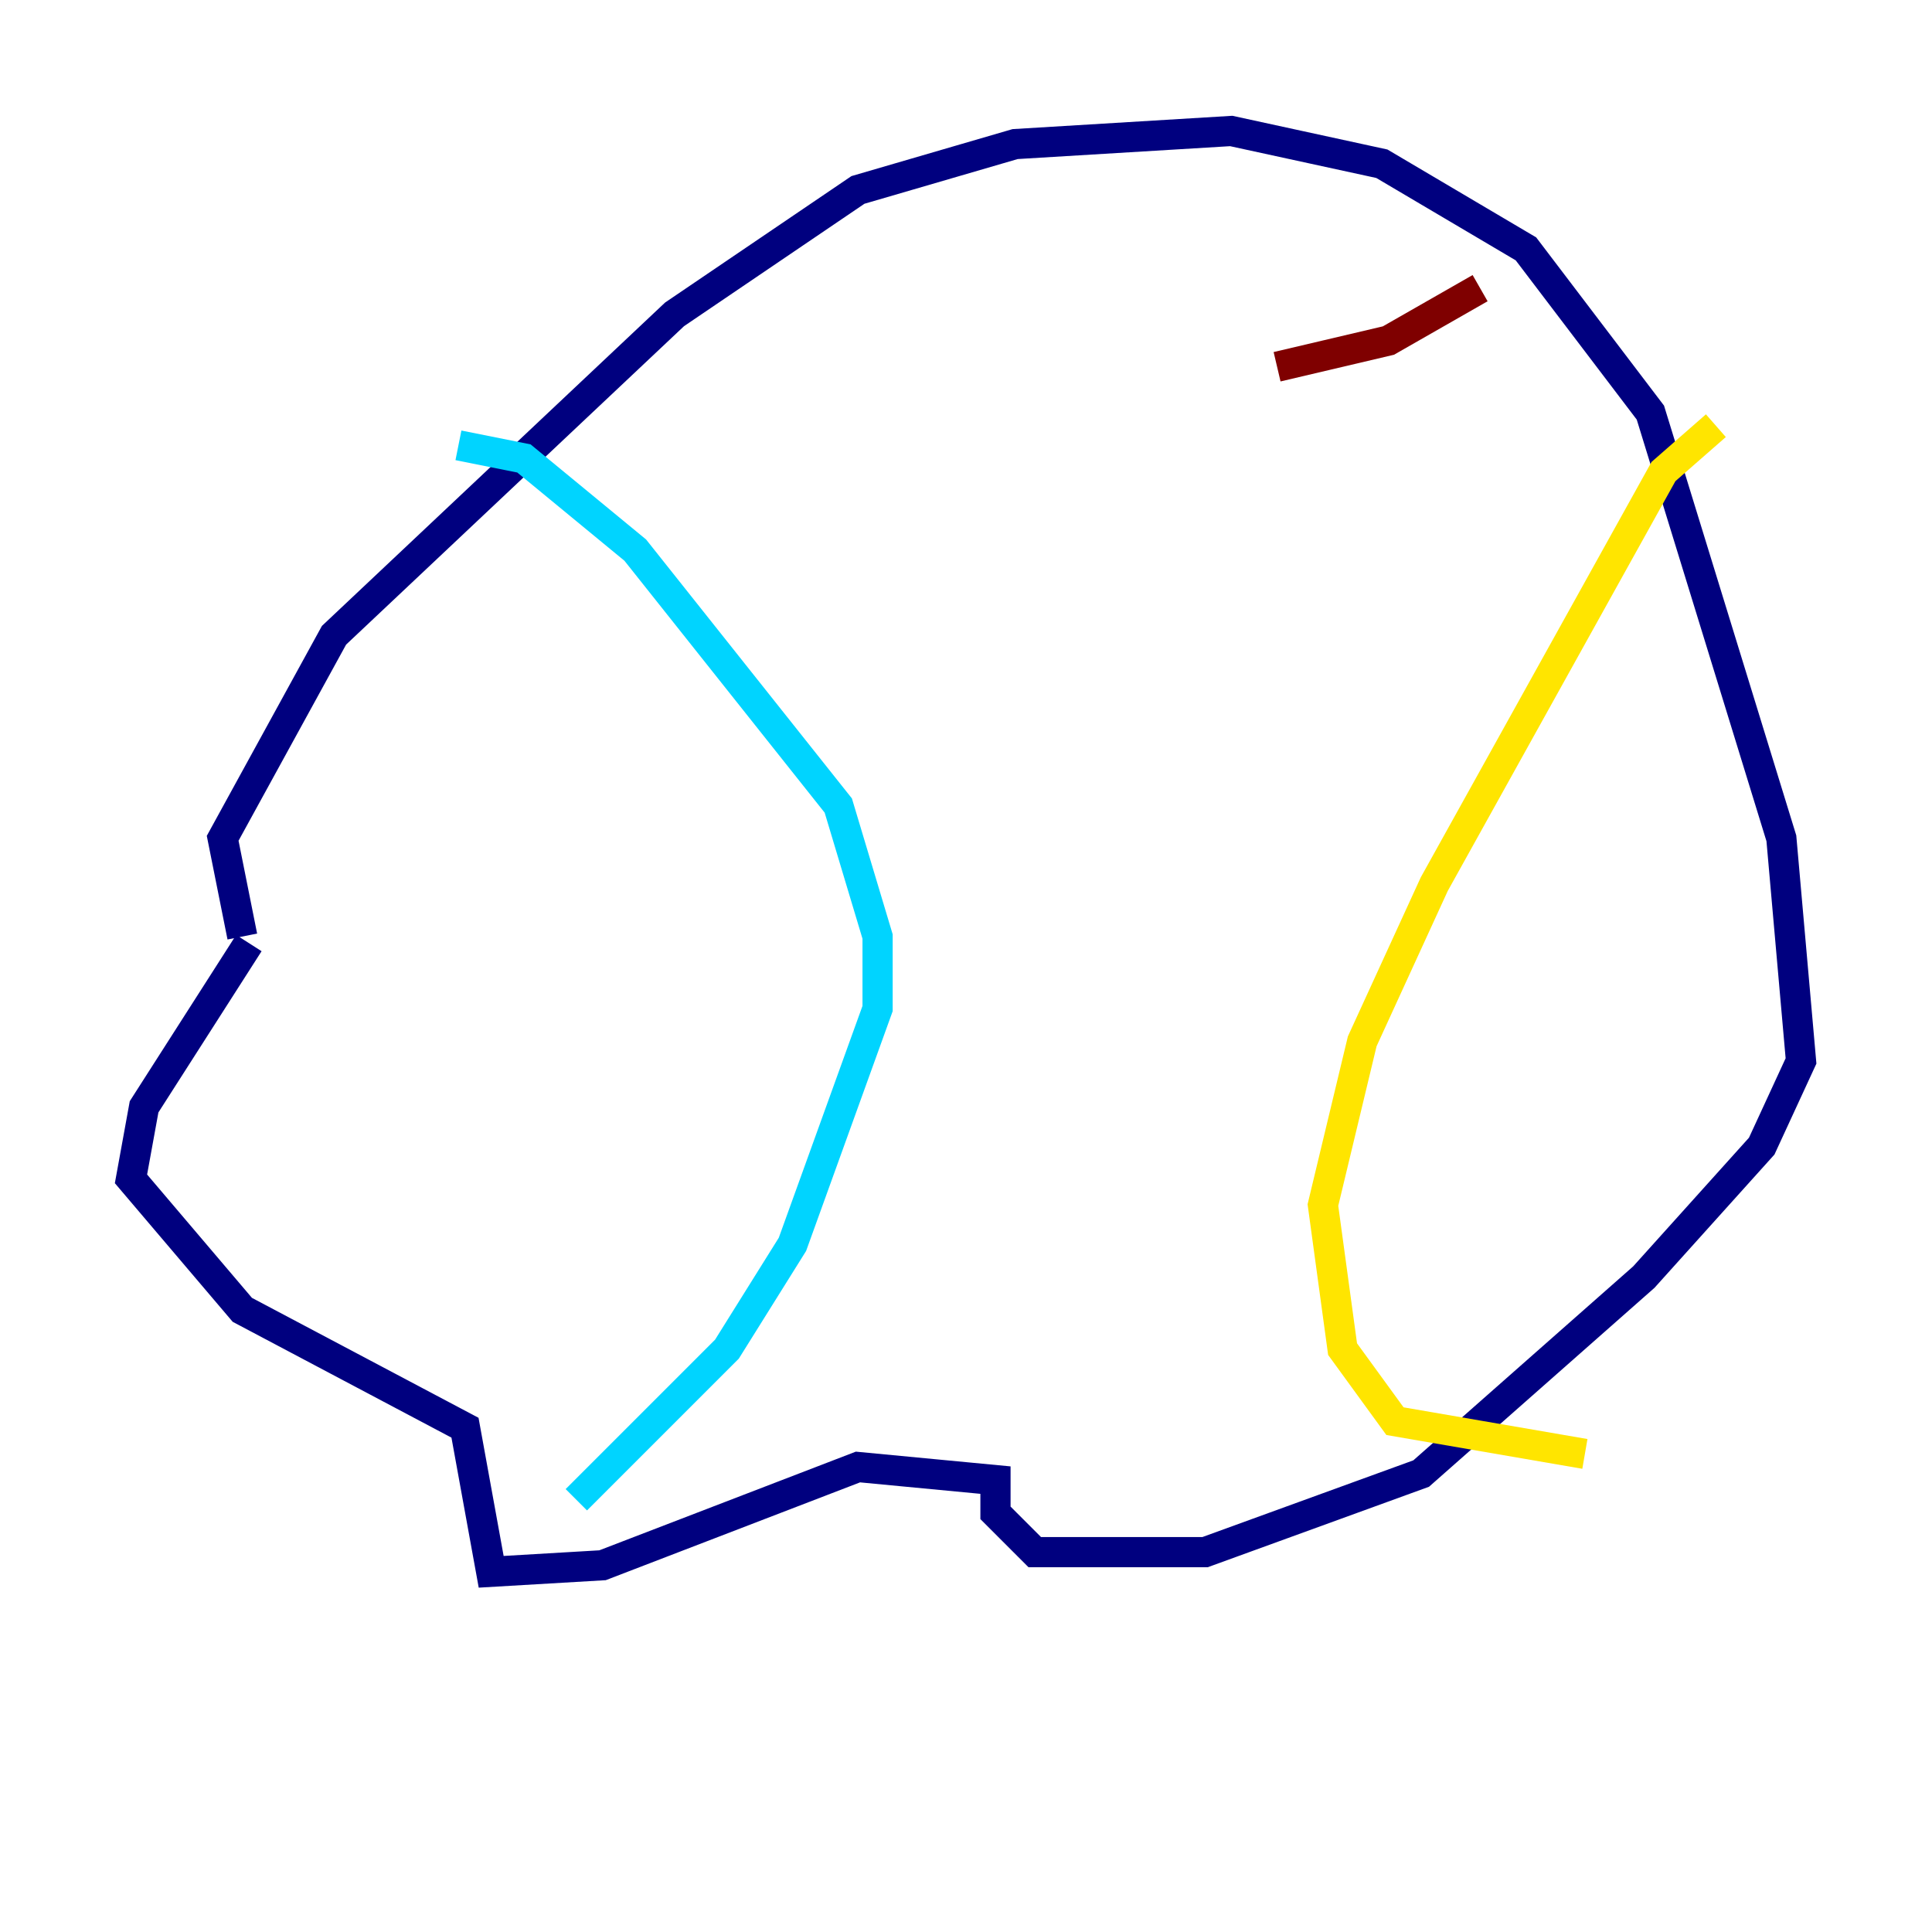<?xml version="1.0" encoding="utf-8" ?>
<svg baseProfile="tiny" height="128" version="1.2" viewBox="0,0,128,128" width="128" xmlns="http://www.w3.org/2000/svg" xmlns:ev="http://www.w3.org/2001/xml-events" xmlns:xlink="http://www.w3.org/1999/xlink"><defs /><polyline fill="none" points="16.054,62.047 14.752,55.539 22.129,42.088 44.691,20.827 56.841,12.583 67.254,9.546 81.573,8.678 91.552,10.848 101.098,16.488 109.342,27.336 118.02,55.539 119.322,70.291 116.719,75.932 108.909,84.61 94.156,97.627 79.837,102.834 68.556,102.834 65.953,100.231 65.953,98.061 56.841,97.193 39.919,103.702 32.542,104.136 30.807,94.59 16.054,86.78 8.678,78.102 9.546,73.329 16.488,62.481" stroke="#00007f" stroke-width="2" /><polyline fill="none" points="30.373,29.505 34.712,30.373 42.088,36.447 55.539,53.37 58.142,62.047 58.142,66.82 52.502,82.441 48.163,89.383 38.183,99.363" stroke="#00d4ff" stroke-width="2" /><polyline fill="none" points="113.681,28.203 110.21,31.241 95.024,58.576 90.251,68.99 87.647,79.837 88.949,89.383 92.42,94.156 105.003,96.325" stroke="#ffe500" stroke-width="2" /><polyline fill="none" points="98.061,19.091 91.986,22.563 84.61,24.298" stroke="#7f0000" stroke-width="2" /></svg>